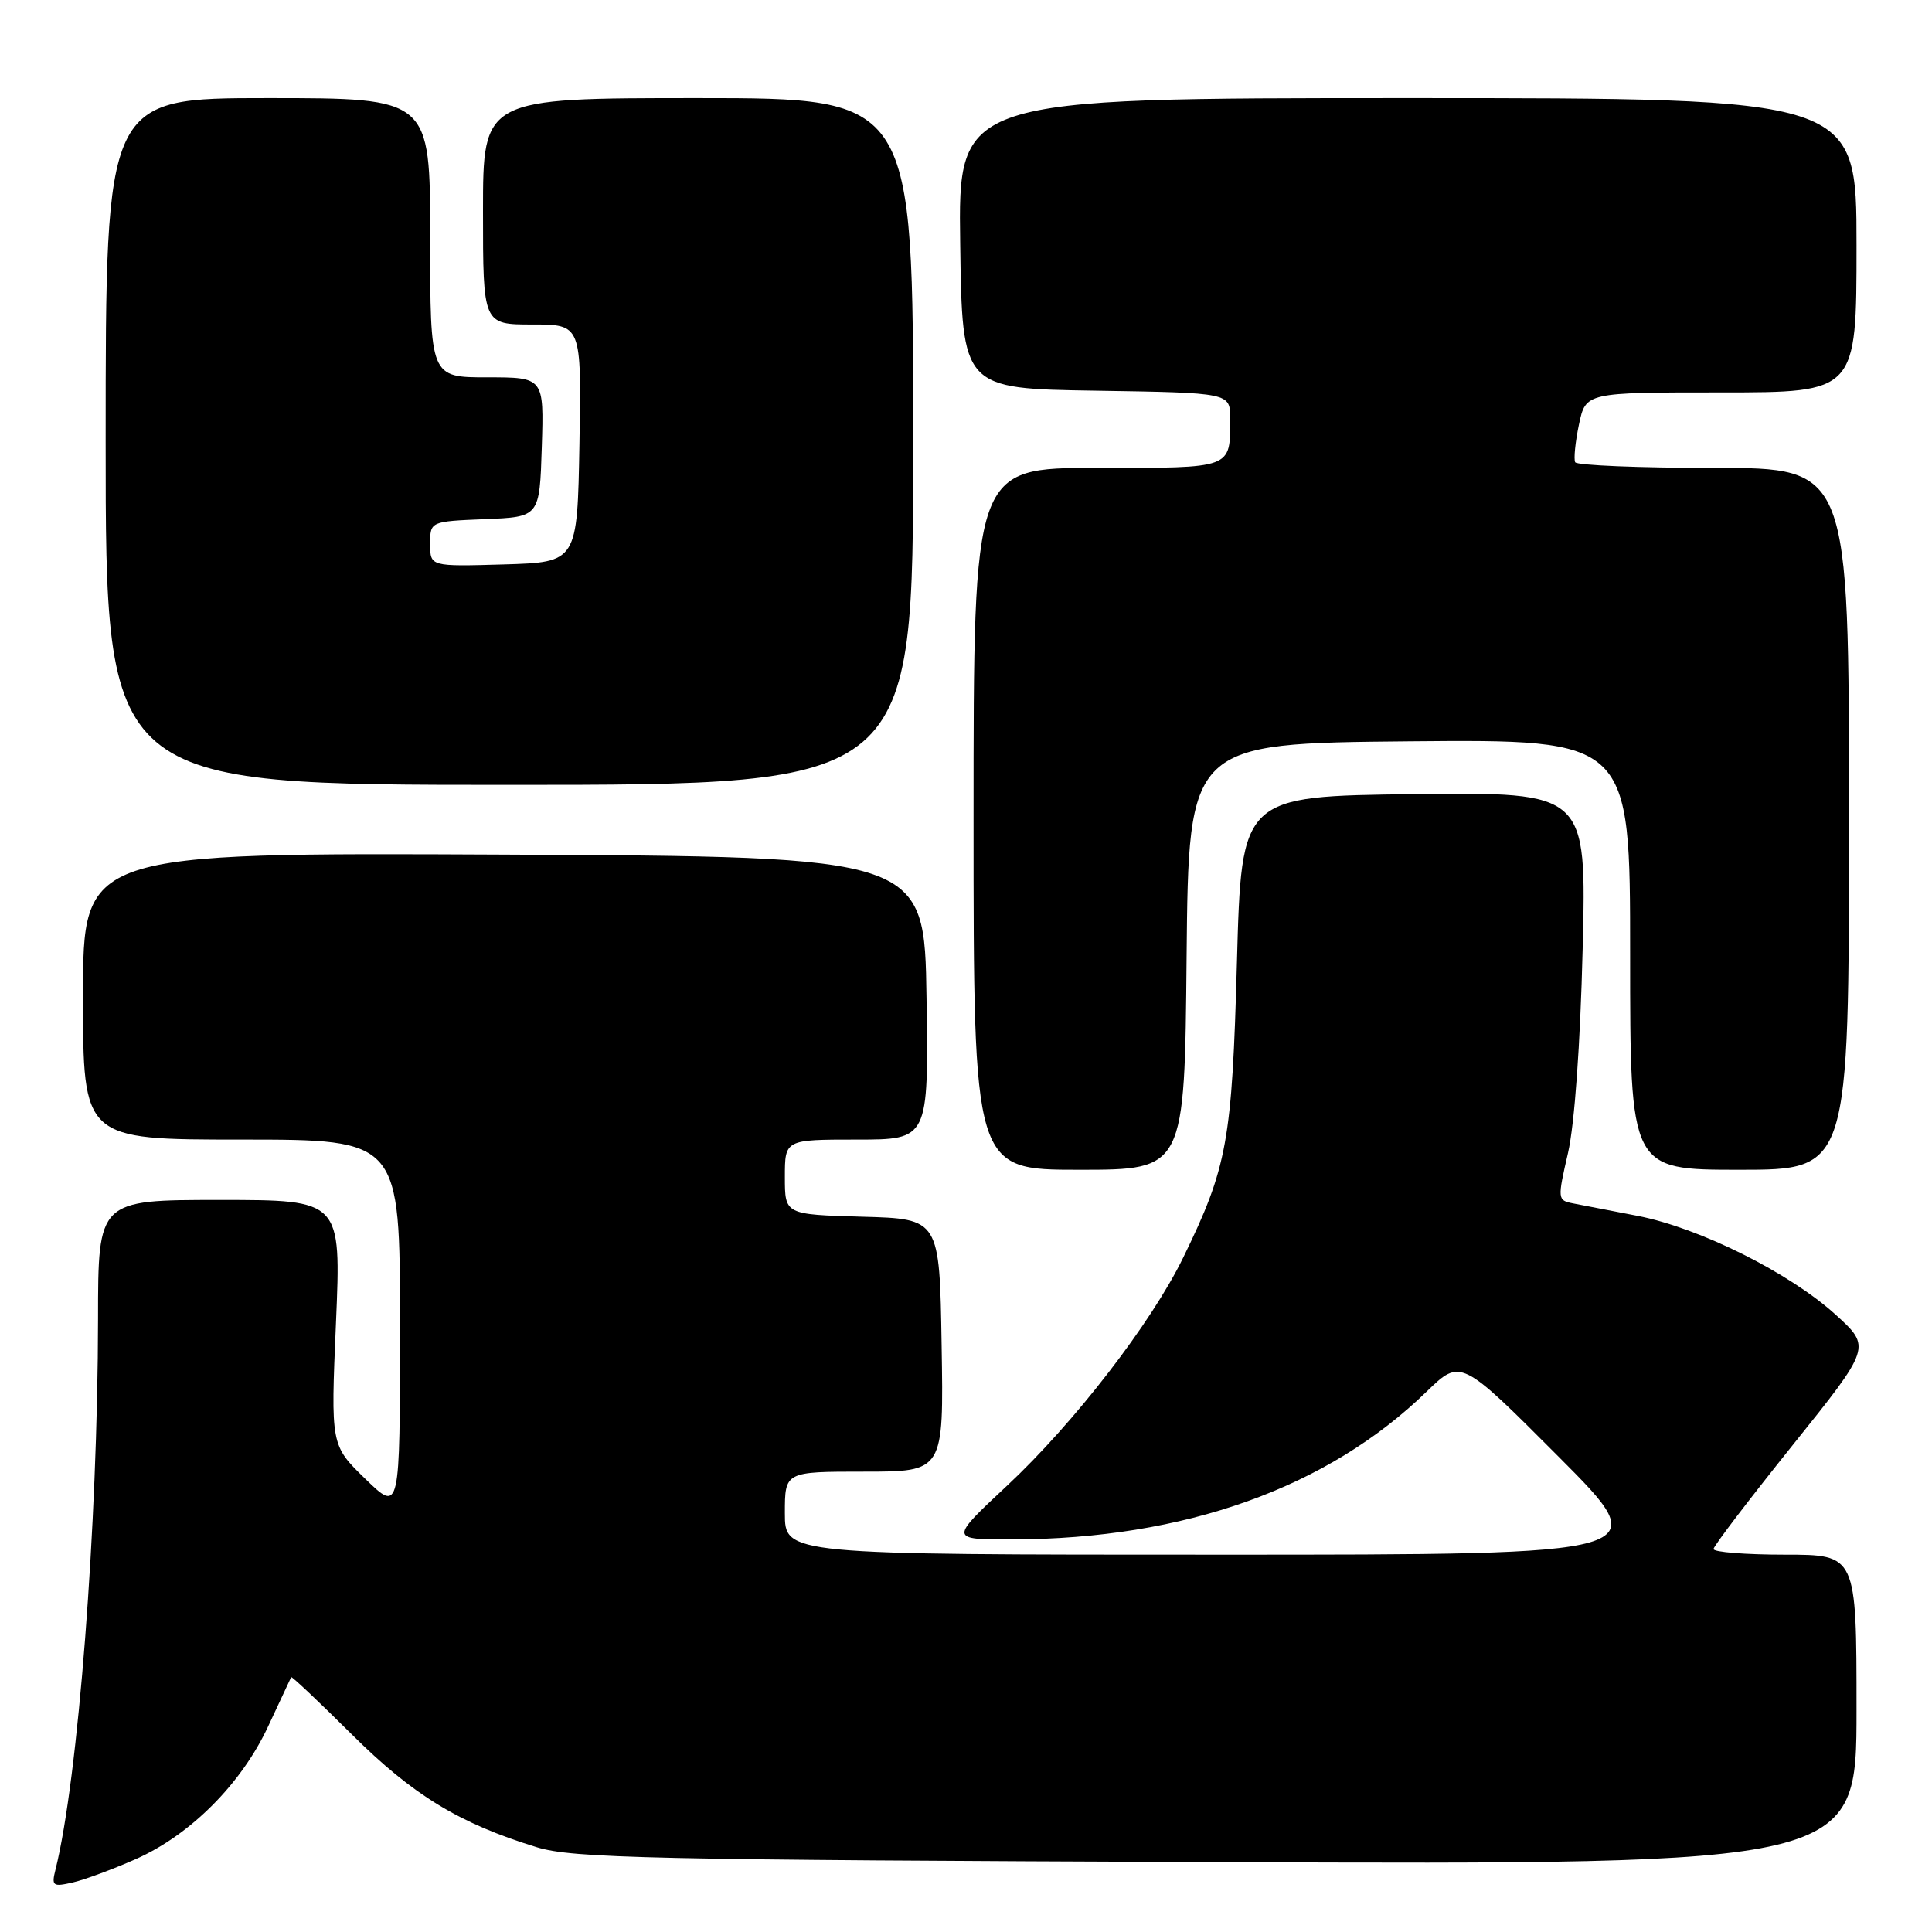 <?xml version="1.0" encoding="UTF-8" standalone="no"?>
<!DOCTYPE svg PUBLIC "-//W3C//DTD SVG 1.1//EN" "http://www.w3.org/Graphics/SVG/1.1/DTD/svg11.dtd" >
<svg xmlns="http://www.w3.org/2000/svg" xmlns:xlink="http://www.w3.org/1999/xlink" version="1.1" viewBox="0 0 256 256">
 <g >
 <path fill="currentColor"
d=" M 18.00 246.34 C 25.26 243.12 32.02 236.33 35.56 228.69 C 37.15 225.29 38.50 222.38 38.58 222.23 C 38.65 222.08 42.26 225.49 46.61 229.81 C 54.71 237.87 60.84 241.61 71.13 244.77 C 75.90 246.23 86.00 246.45 161.25 246.74 C 246.00 247.07 246.00 247.07 246.00 226.54 C 246.00 206.00 246.00 206.00 236.50 206.00 C 231.28 206.00 227.02 205.66 227.05 205.25 C 227.08 204.84 231.79 198.65 237.53 191.50 C 247.96 178.50 247.96 178.50 243.23 174.20 C 237.10 168.64 225.22 162.71 217.00 161.11 C 213.43 160.42 209.56 159.67 208.41 159.45 C 206.38 159.05 206.36 158.89 207.77 152.77 C 208.64 148.97 209.40 138.34 209.71 125.73 C 210.23 104.96 210.23 104.96 187.36 105.23 C 164.50 105.50 164.50 105.50 163.90 127.50 C 163.25 151.24 162.63 154.64 156.78 166.64 C 152.53 175.35 142.34 188.55 133.42 196.88 C 125.80 204.00 125.80 204.00 134.15 203.98 C 156.93 203.93 175.90 197.16 189.02 184.41 C 193.55 180.02 193.55 180.02 206.51 193.01 C 219.47 206.00 219.47 206.00 161.74 206.00 C 104.00 206.00 104.00 206.00 104.00 200.50 C 104.00 195.00 104.00 195.00 114.52 195.00 C 125.05 195.00 125.05 195.00 124.77 178.25 C 124.50 161.50 124.50 161.50 114.25 161.22 C 104.00 160.93 104.00 160.93 104.00 155.97 C 104.00 151.00 104.00 151.00 113.52 151.00 C 123.04 151.00 123.04 151.00 122.77 132.25 C 122.50 113.50 122.50 113.50 66.75 113.24 C 11.00 112.98 11.00 112.98 11.00 131.99 C 11.00 151.00 11.00 151.00 32.00 151.00 C 53.00 151.00 53.00 151.00 53.00 175.71 C 53.00 200.42 53.00 200.42 48.41 195.96 C 43.82 191.50 43.82 191.50 44.52 175.25 C 45.21 159.00 45.21 159.00 29.11 159.00 C 13.00 159.00 13.00 159.00 12.99 174.75 C 12.96 202.09 10.36 235.74 7.35 247.75 C 6.81 249.90 7.00 250.04 9.63 249.44 C 11.21 249.08 14.97 247.68 18.00 246.34 Z  M 157.23 126.75 C 157.50 98.50 157.50 98.50 186.75 98.23 C 216.00 97.97 216.00 97.97 216.00 126.48 C 216.00 155.00 216.00 155.00 230.50 155.00 C 245.00 155.00 245.00 155.00 245.00 108.50 C 245.00 62.00 245.00 62.00 227.06 62.00 C 217.19 62.00 208.94 61.66 208.72 61.25 C 208.51 60.84 208.73 58.59 209.22 56.25 C 210.12 52.00 210.12 52.00 228.06 52.00 C 246.00 52.00 246.00 52.00 246.00 32.50 C 246.00 13.00 246.00 13.00 186.48 13.00 C 126.96 13.00 126.96 13.00 127.23 32.25 C 127.50 51.50 127.50 51.50 145.25 51.77 C 163.00 52.05 163.00 52.05 163.00 55.44 C 163.00 62.17 163.47 62.00 145.39 62.00 C 129.00 62.00 129.00 62.00 129.00 108.50 C 129.00 155.00 129.00 155.00 142.98 155.00 C 156.97 155.00 156.97 155.00 157.23 126.75 Z  M 121.00 58.50 C 121.00 13.00 121.00 13.00 92.50 13.00 C 64.00 13.00 64.00 13.00 64.00 28.00 C 64.00 43.00 64.00 43.00 70.53 43.00 C 77.05 43.00 77.05 43.00 76.78 58.75 C 76.50 74.50 76.50 74.50 66.75 74.79 C 57.00 75.07 57.00 75.07 57.00 72.08 C 57.00 69.09 57.00 69.09 64.25 68.79 C 71.50 68.50 71.50 68.50 71.79 59.25 C 72.08 50.00 72.08 50.00 64.54 50.00 C 57.00 50.00 57.00 50.00 57.00 31.50 C 57.00 13.00 57.00 13.00 35.50 13.00 C 14.00 13.00 14.00 13.00 14.00 58.50 C 14.00 104.00 14.00 104.00 67.50 104.00 C 121.00 104.00 121.00 104.00 121.00 58.50 Z "/>
</g>
</svg>